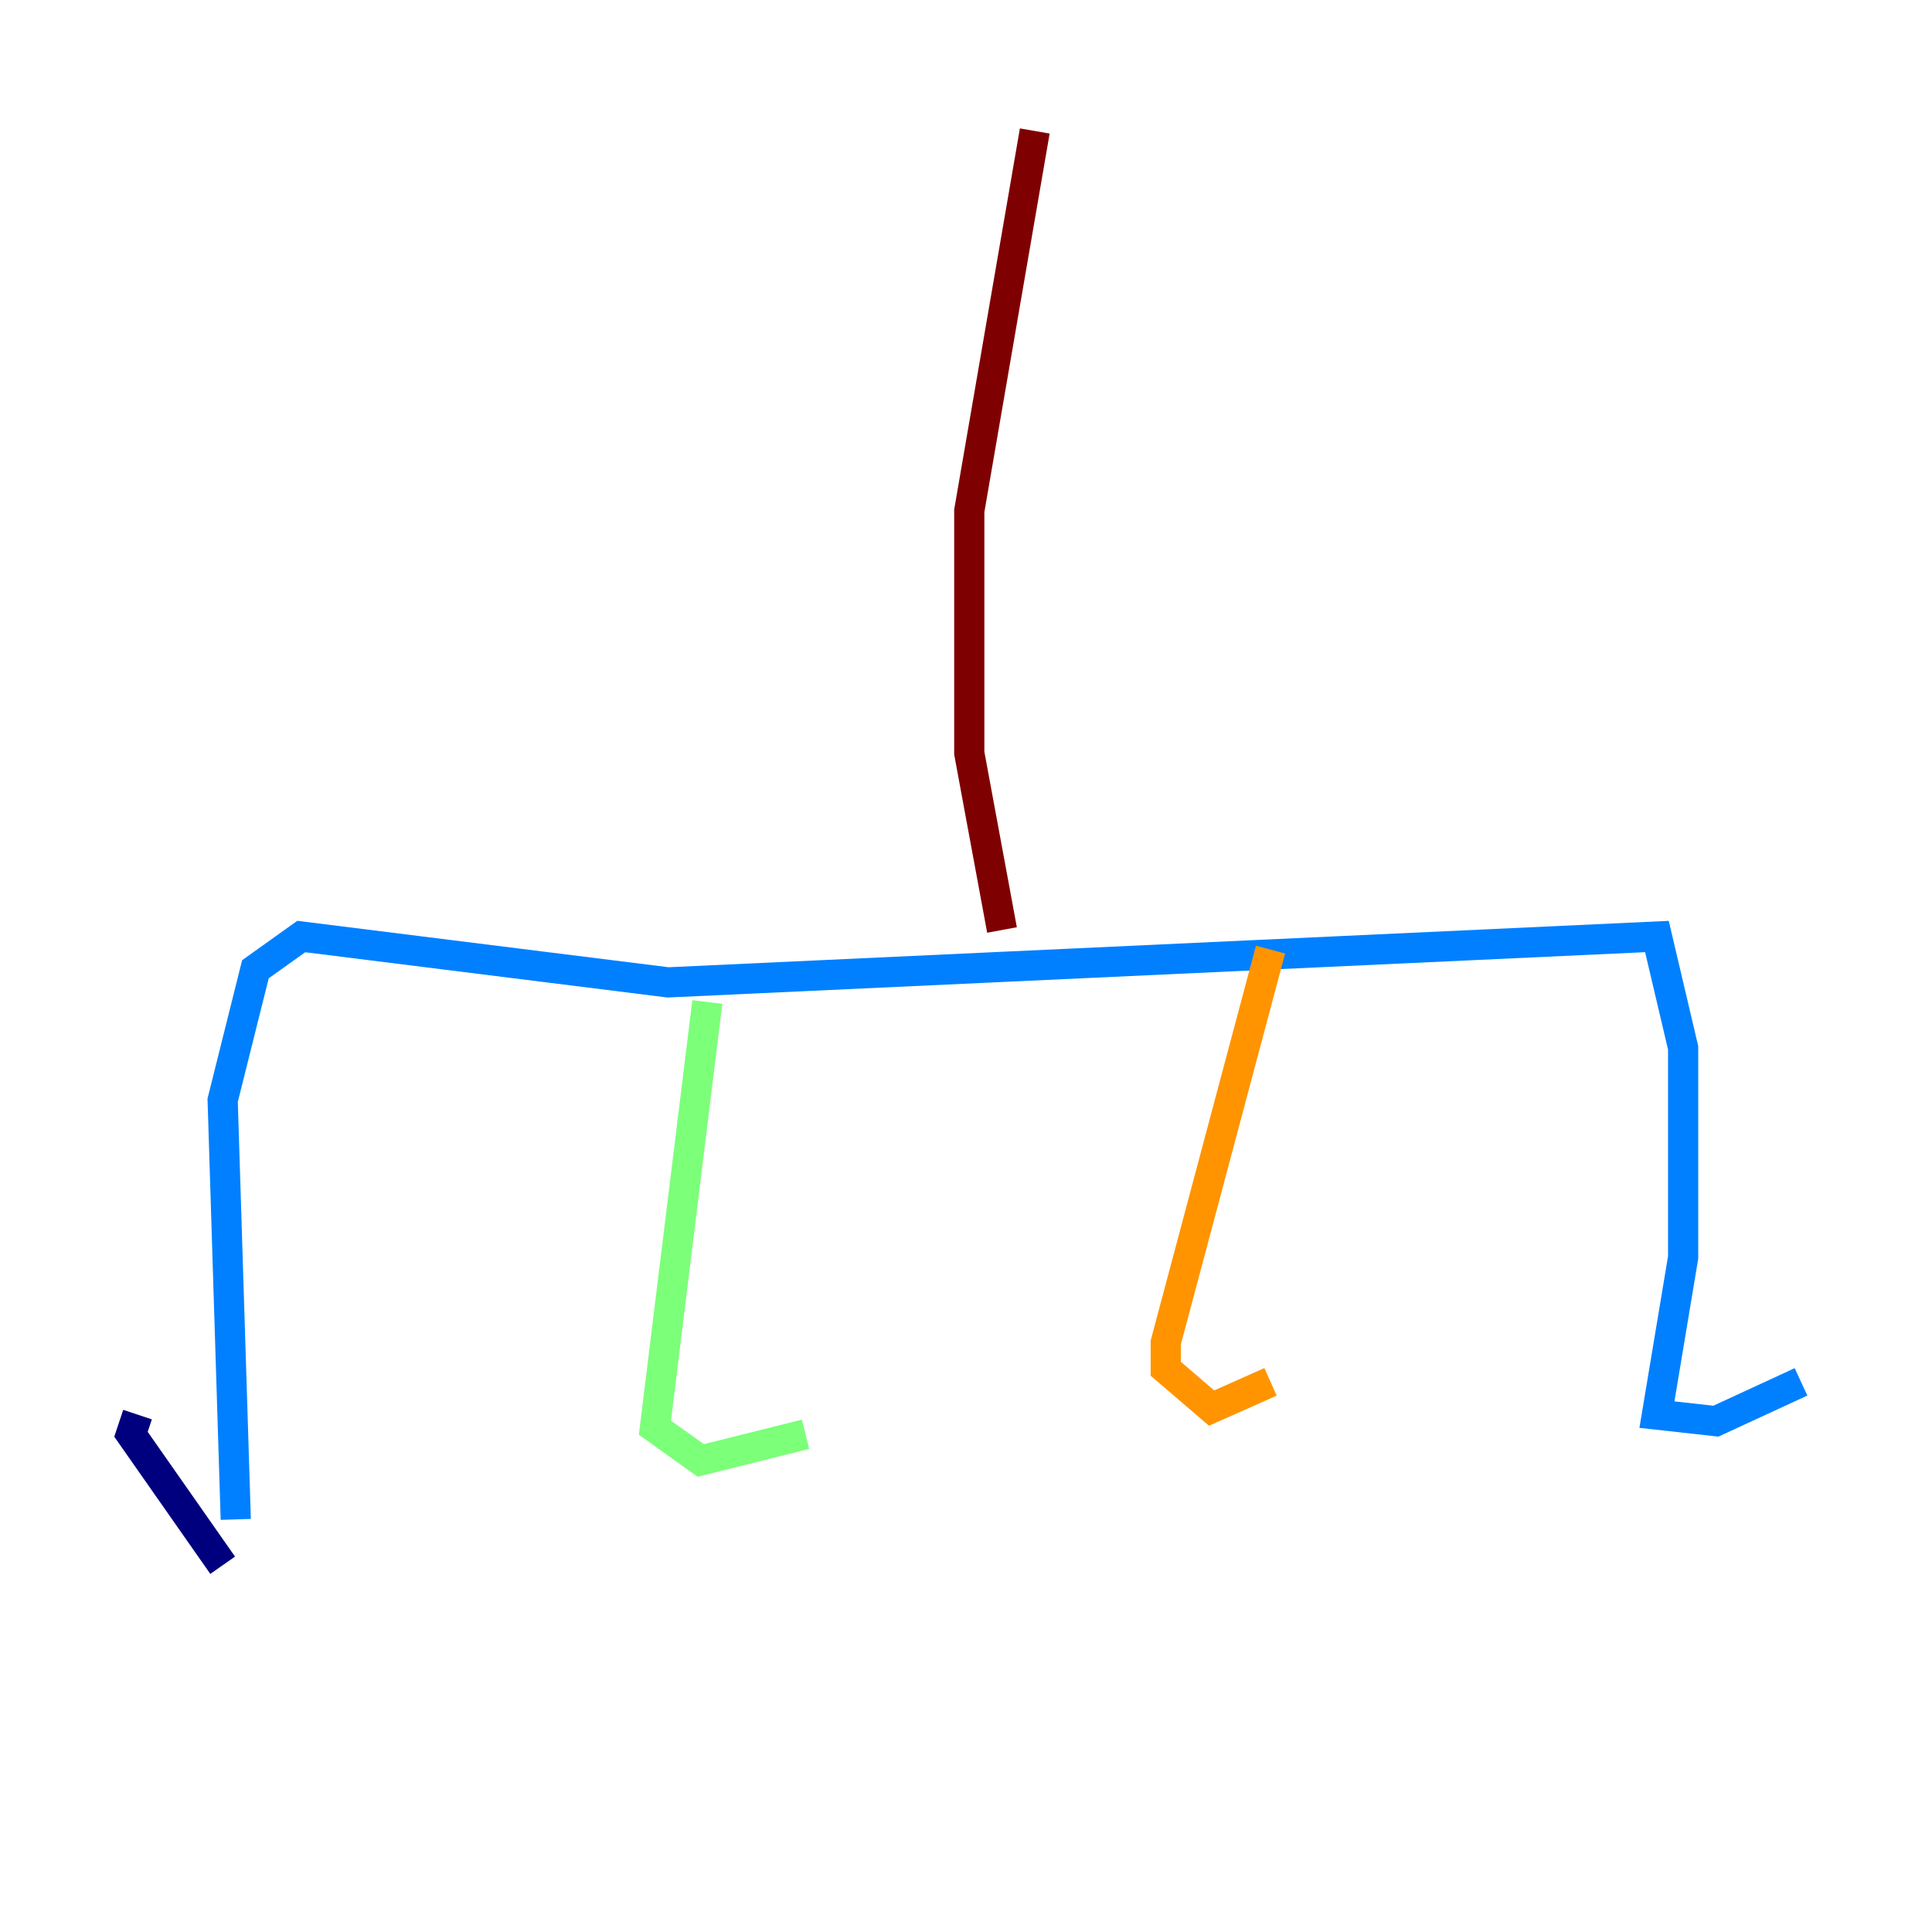 <?xml version="1.0" encoding="utf-8" ?>
<svg baseProfile="tiny" height="128" version="1.2" viewBox="0,0,128,128" width="128" xmlns="http://www.w3.org/2000/svg" xmlns:ev="http://www.w3.org/2001/xml-events" xmlns:xlink="http://www.w3.org/1999/xlink"><defs /><polyline fill="none" points="14.752,103.702 8.678,95.024 9.112,93.722" stroke="#00007f" stroke-width="2" /><polyline fill="none" points="15.62,100.664 14.752,72.895 16.922,64.217 19.959,62.047 44.258,65.085 109.776,62.047 111.512,69.424 111.512,83.308 109.776,93.722 113.681,94.156 119.322,91.552" stroke="#0080ff" stroke-width="2" /><polyline fill="none" points="46.861,66.386 43.39,94.59 46.427,96.759 53.37,95.024" stroke="#7cff79" stroke-width="2" /><polyline fill="none" points="84.176,62.915 77.234,88.949 77.234,90.685 80.271,93.288 84.176,91.552" stroke="#ff9400" stroke-width="2" /><polyline fill="none" points="66.386,61.614 64.217,49.898 64.217,33.844 68.556,8.678" stroke="#7f0000" stroke-width="2" /></svg>